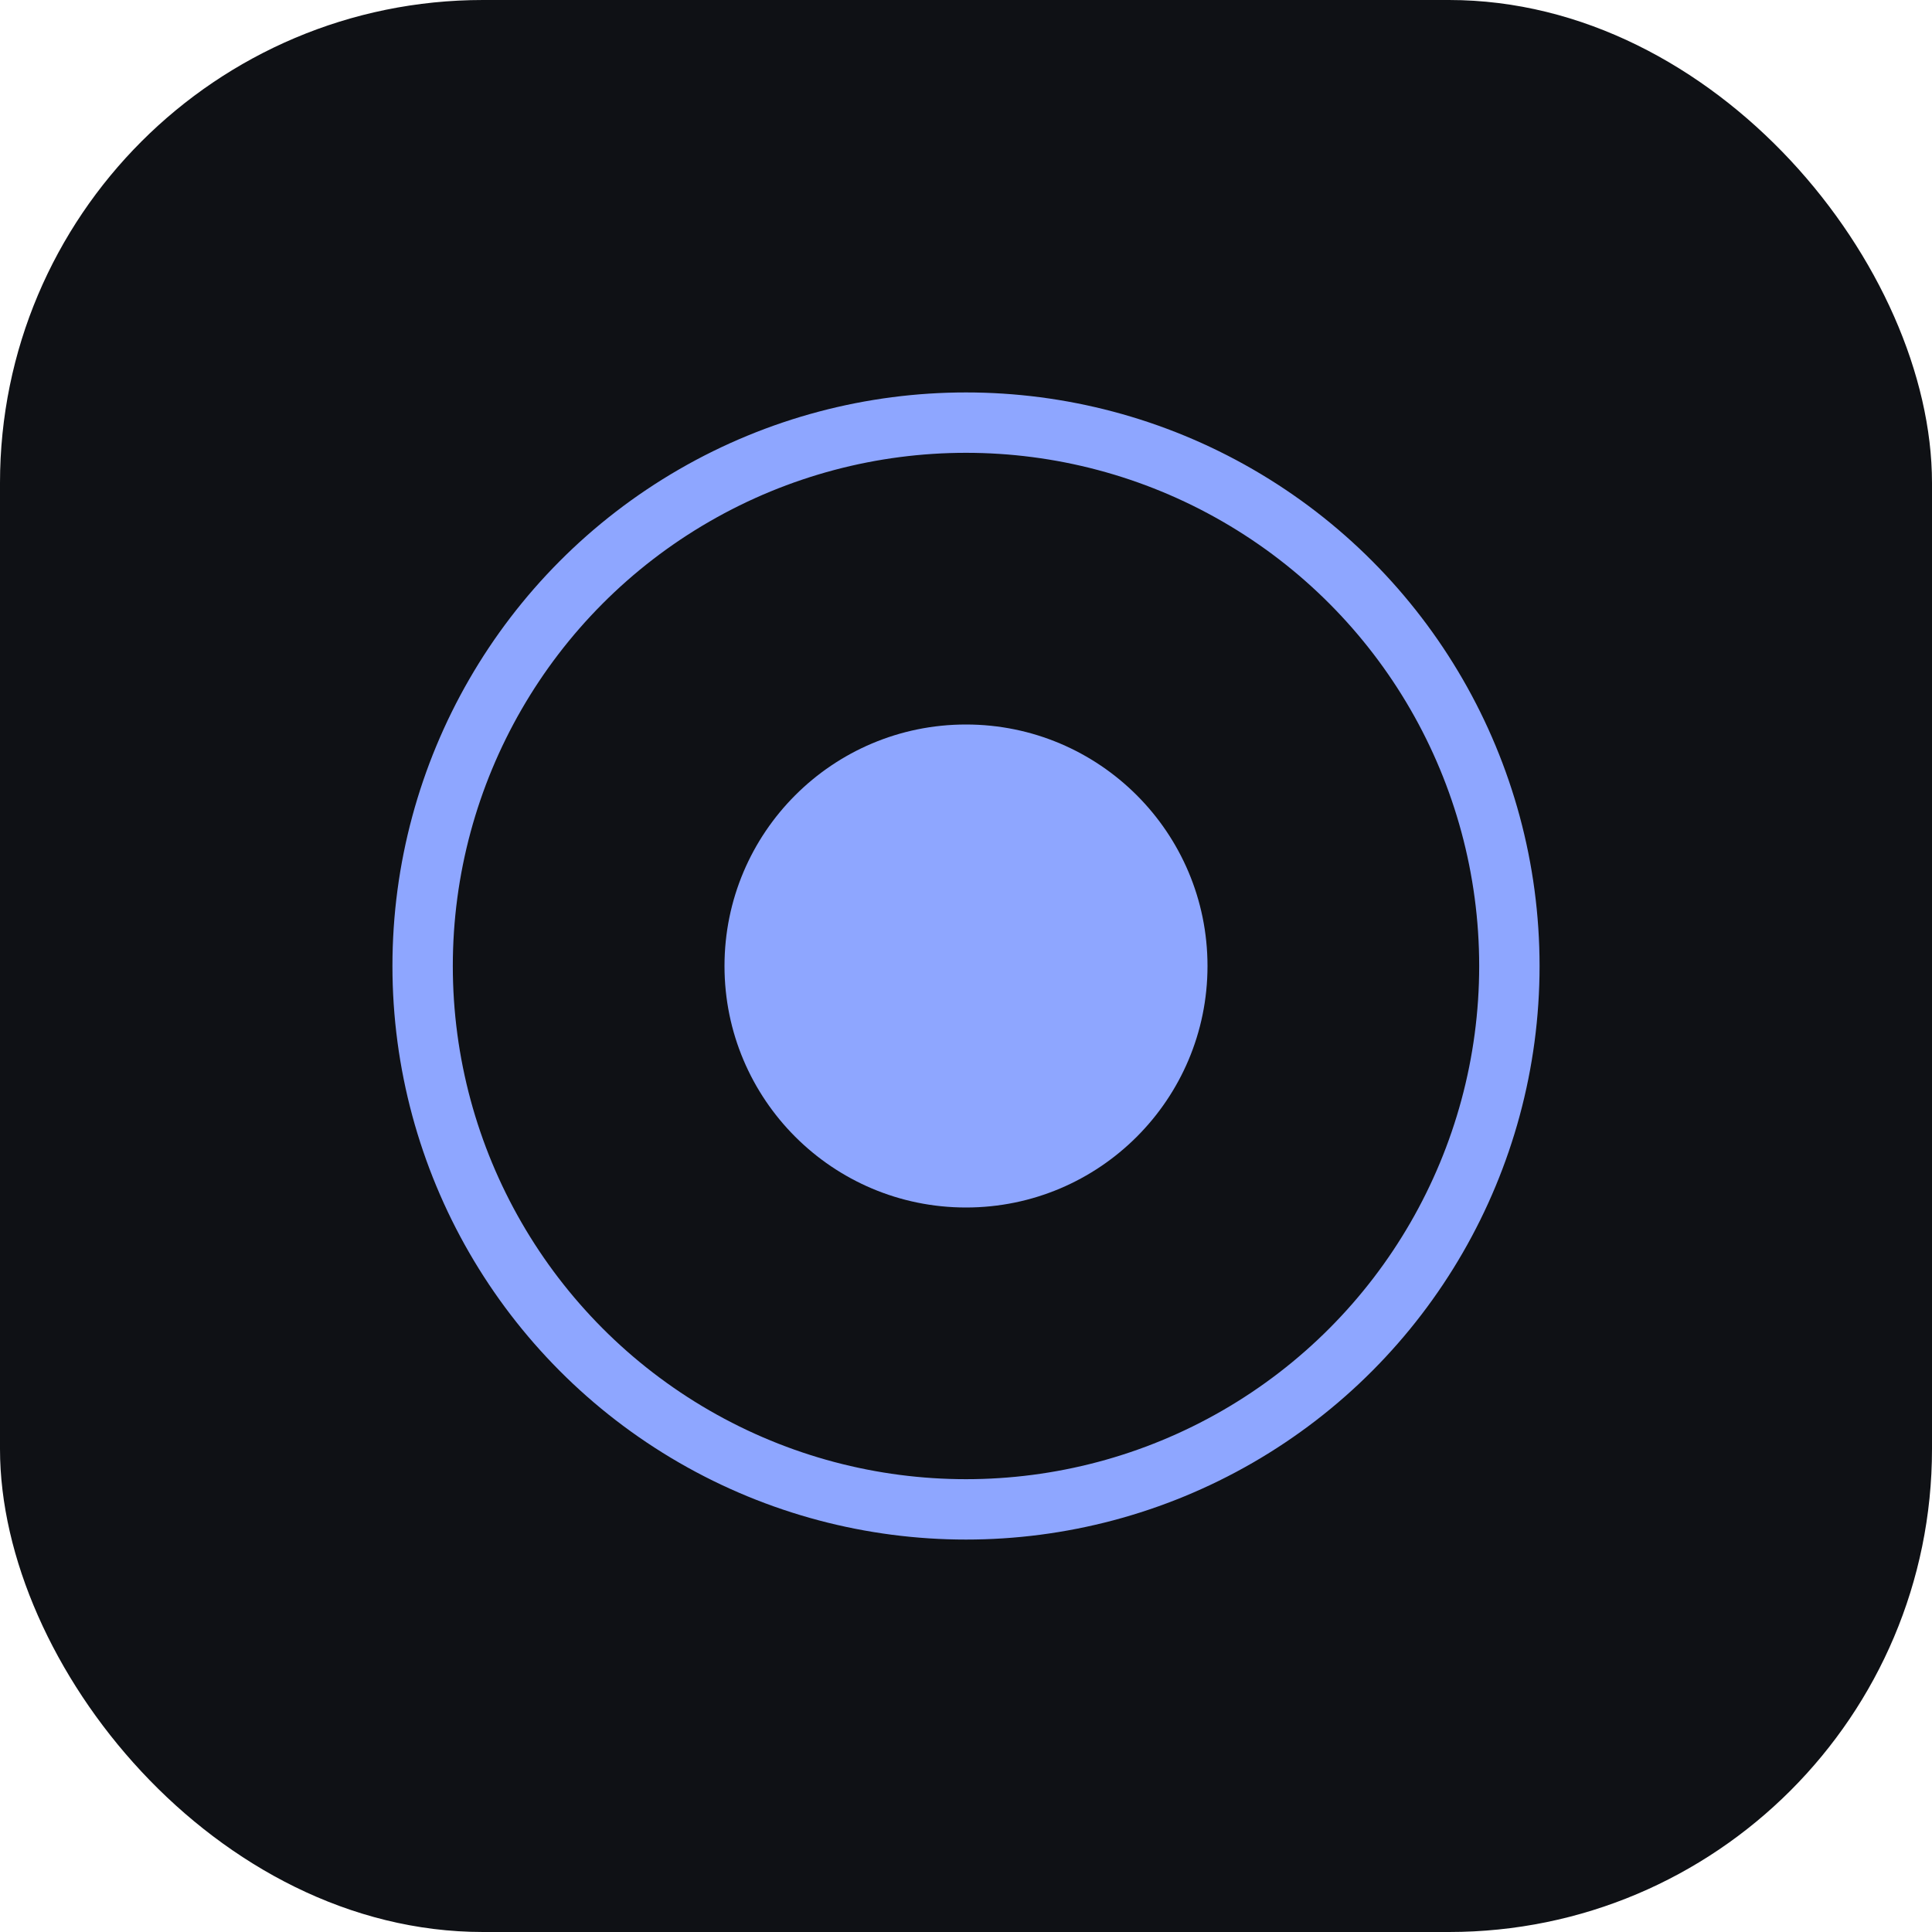 <svg xmlns='http://www.w3.org/2000/svg' viewBox='0 0 64 64'><rect width='64' height='64' rx='16' fill='#0F1115'/><circle cx='32' cy='32' r='18' stroke='#8EA6FF' stroke-width='2' fill='none'/><circle cx='32' cy='32' r='8' fill='#8EA6FF'/></svg>
